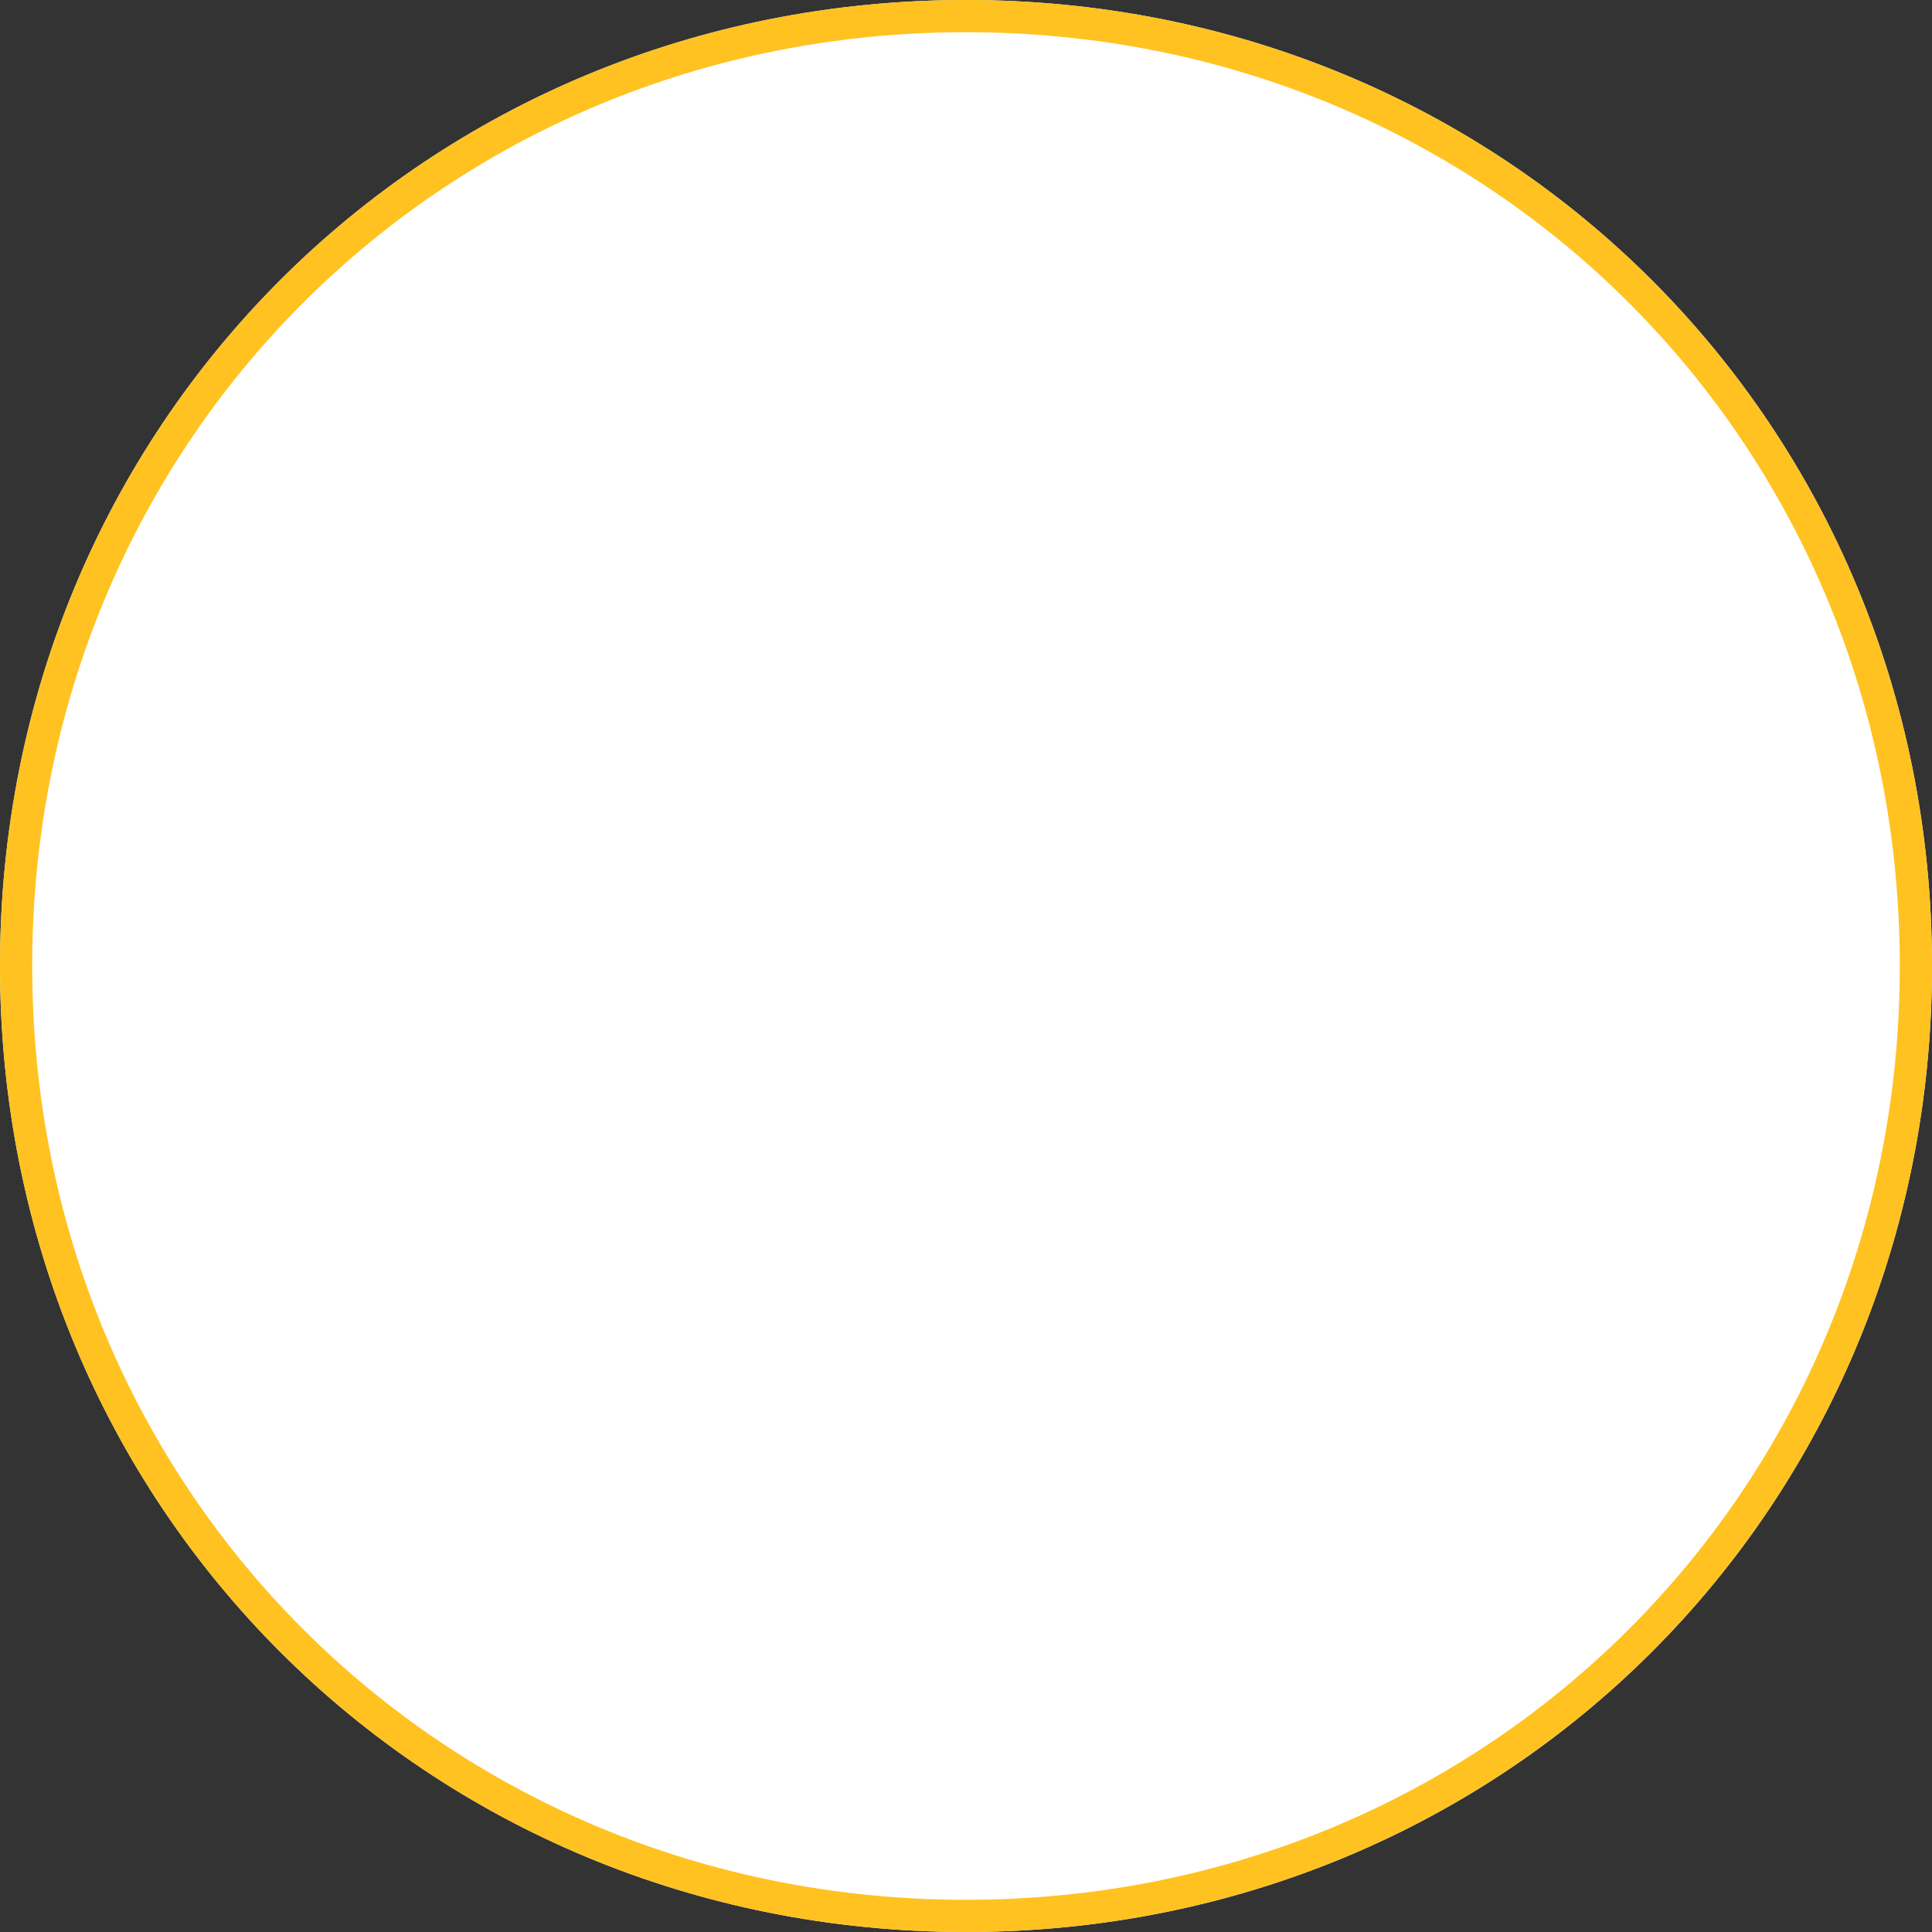 ﻿<?xml version="1.0" encoding="utf-8"?>
<svg version="1.1" xmlns:xlink="http://www.w3.org/1999/xlink" width="60px" height="60px" xmlns="http://www.w3.org/2000/svg">
  <rect width="100%" height="100%" fill="#333333" stroke="none"/>
  <g transform="matrix(1 0 0 1 -1515 -145 )">
    <path d="M 1545 145  C 1561.8 145  1575 158.2  1575 175  C 1575 191.8  1561.8 205  1545 205  C 1528.2 205  1515 191.8  1515 175  C 1515 158.2  1528.2 145  1545 145  Z " fill-rule="nonzero" fill="#ffffff" stroke="none" />
    <path d="M 1545 145.5  C 1561.52 145.5  1574.5 158.48  1574.5 175  C 1574.5 191.52  1561.52 204.5  1545 204.5  C 1528.48 204.5  1515.5 191.52  1515.5 175  C 1515.5 158.48  1528.48 145.5  1545 145.5  Z " stroke-width="1" stroke="#ffc220" fill="none" />
  </g>
</svg>